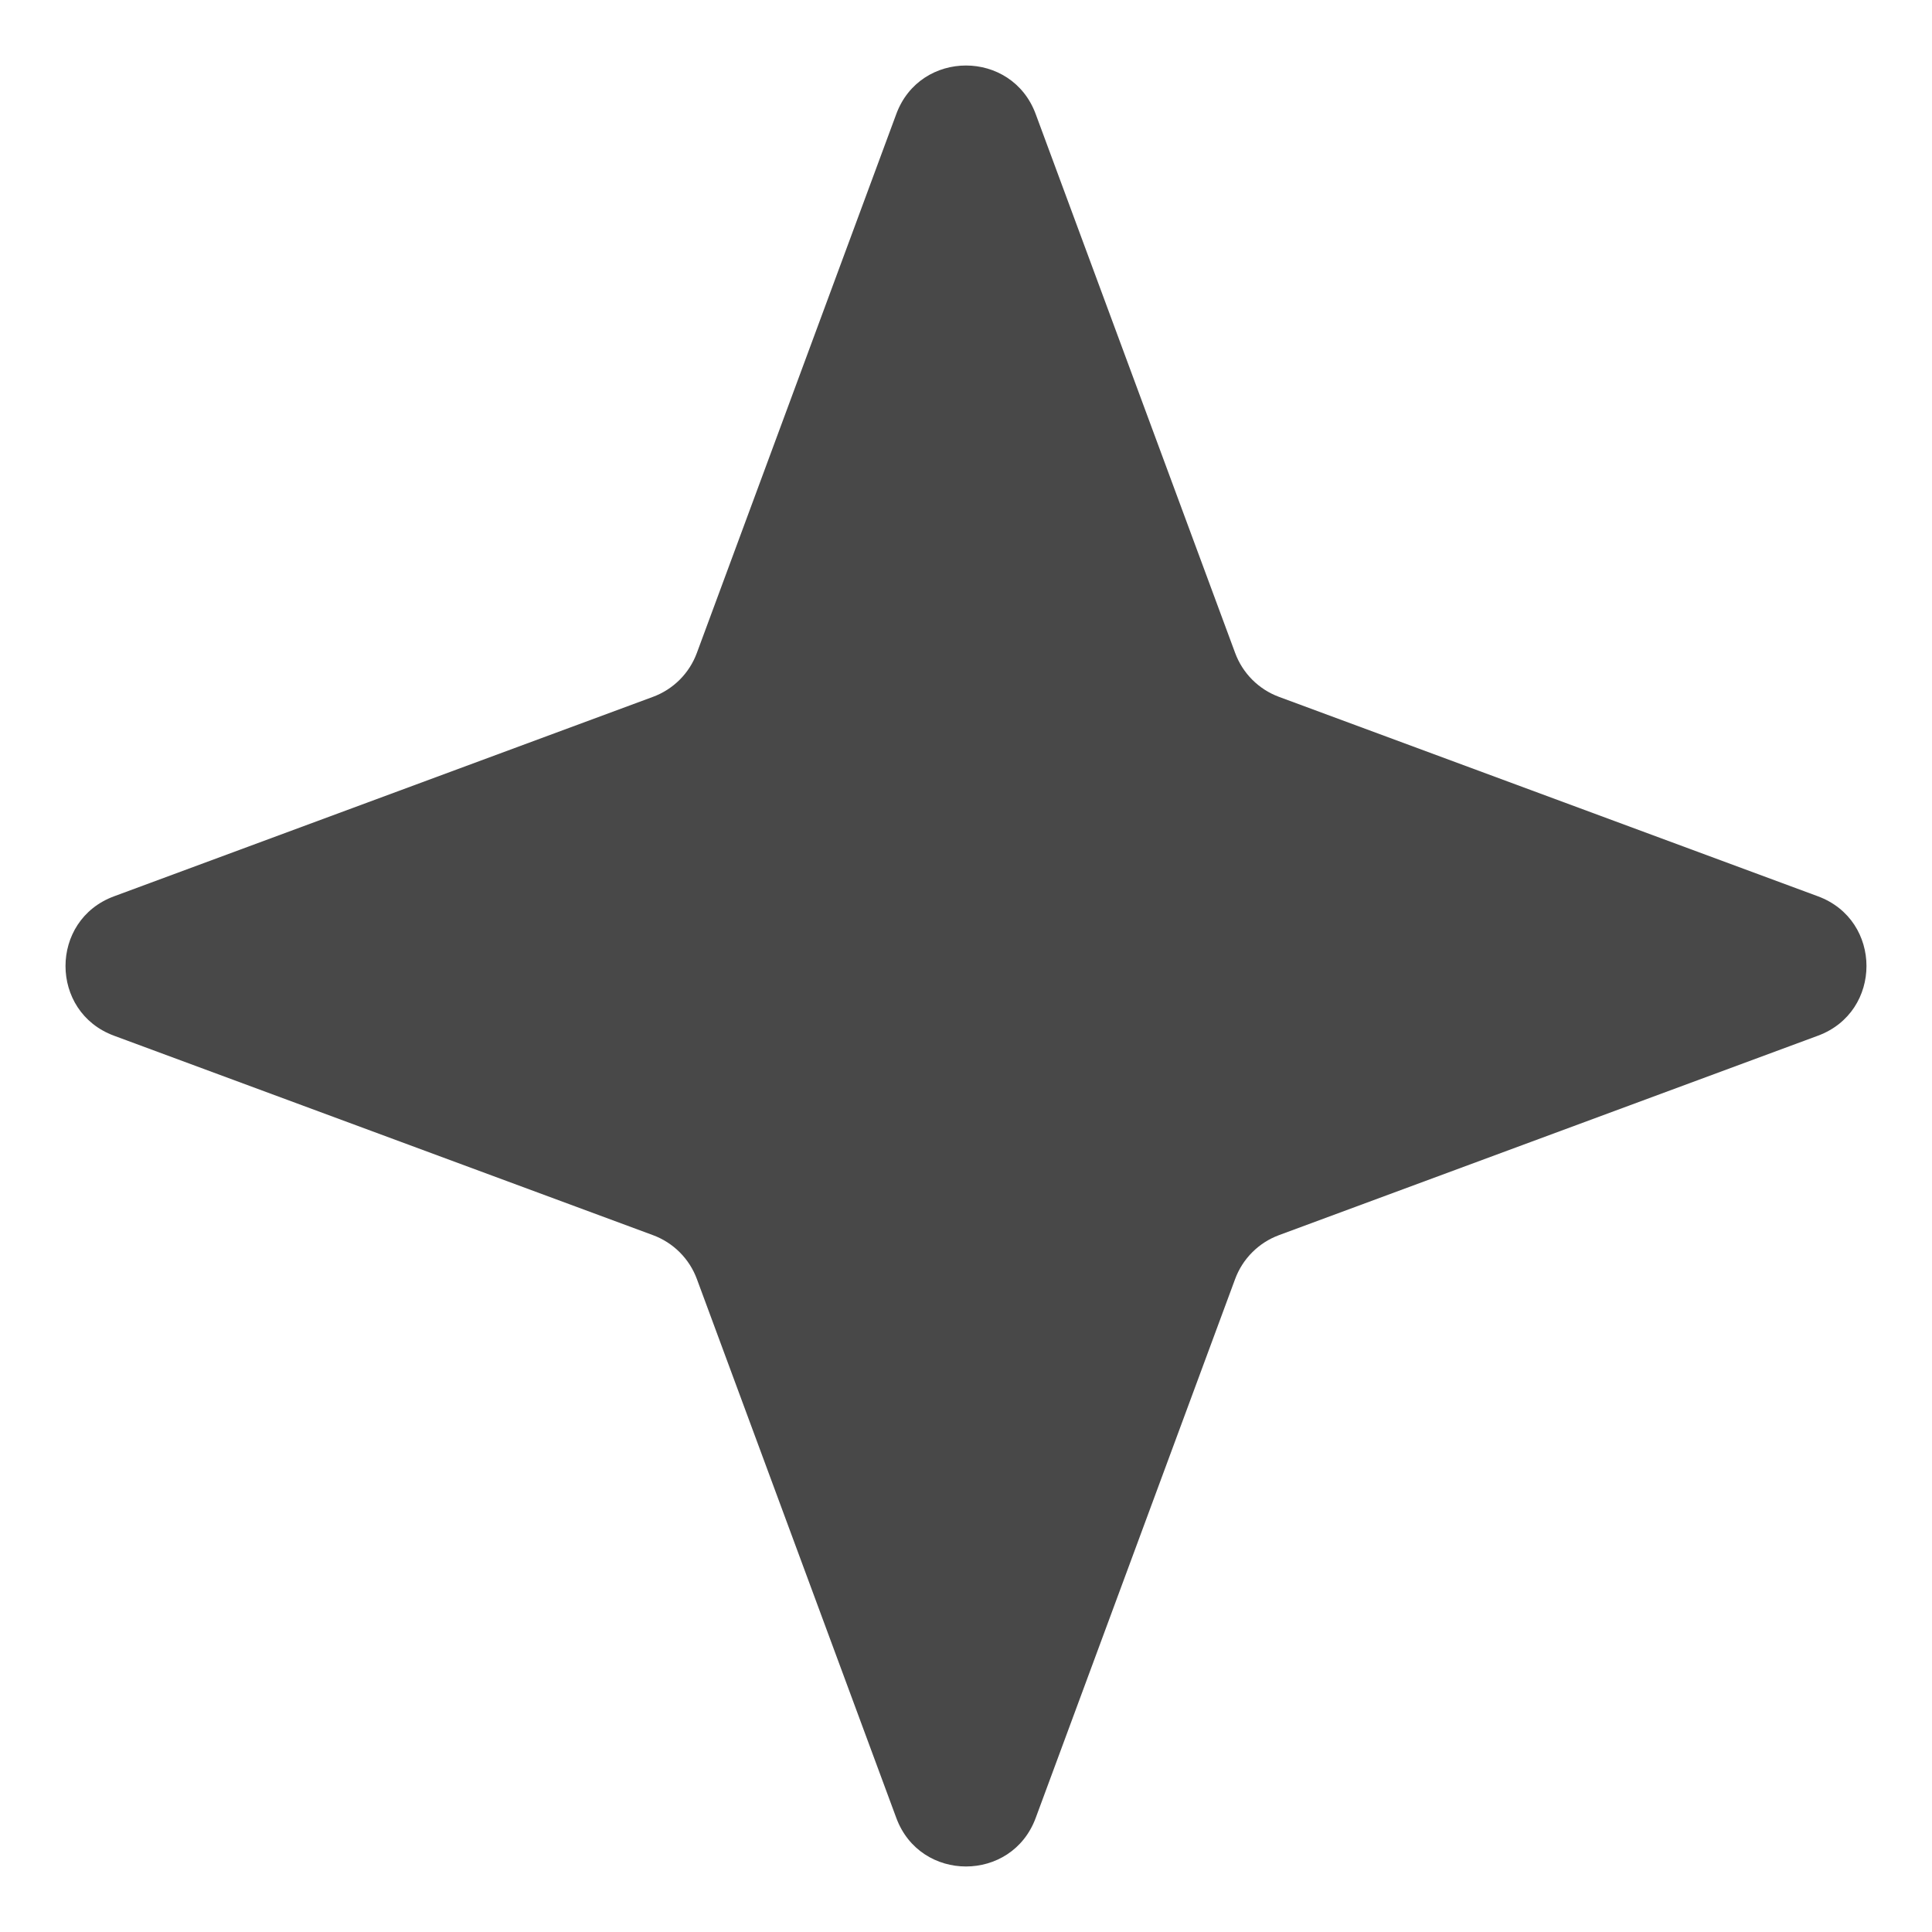 <svg preserveAspectRatio="none" width="100%" height="100%" overflow="visible" style="display: block;" viewBox="0 0 26 26" fill="none" xmlns="http://www.w3.org/2000/svg">
<path id="Star 1" d="M12.062 1.534C12.384 0.664 13.616 0.664 13.938 1.535L16.622 8.787C16.723 9.061 16.939 9.277 17.212 9.378L24.465 12.062C25.336 12.384 25.336 13.616 24.465 13.938L17.212 16.622C16.939 16.723 16.723 16.939 16.622 17.212L13.938 24.465C13.616 25.336 12.384 25.336 12.062 24.465L9.378 17.212C9.277 16.939 9.061 16.723 8.787 16.622L1.534 13.938C0.664 13.616 0.664 12.384 1.535 12.062L8.787 9.378C9.061 9.277 9.277 9.061 9.378 8.787L12.062 1.534Z" fill="#484848"/>
</svg>
